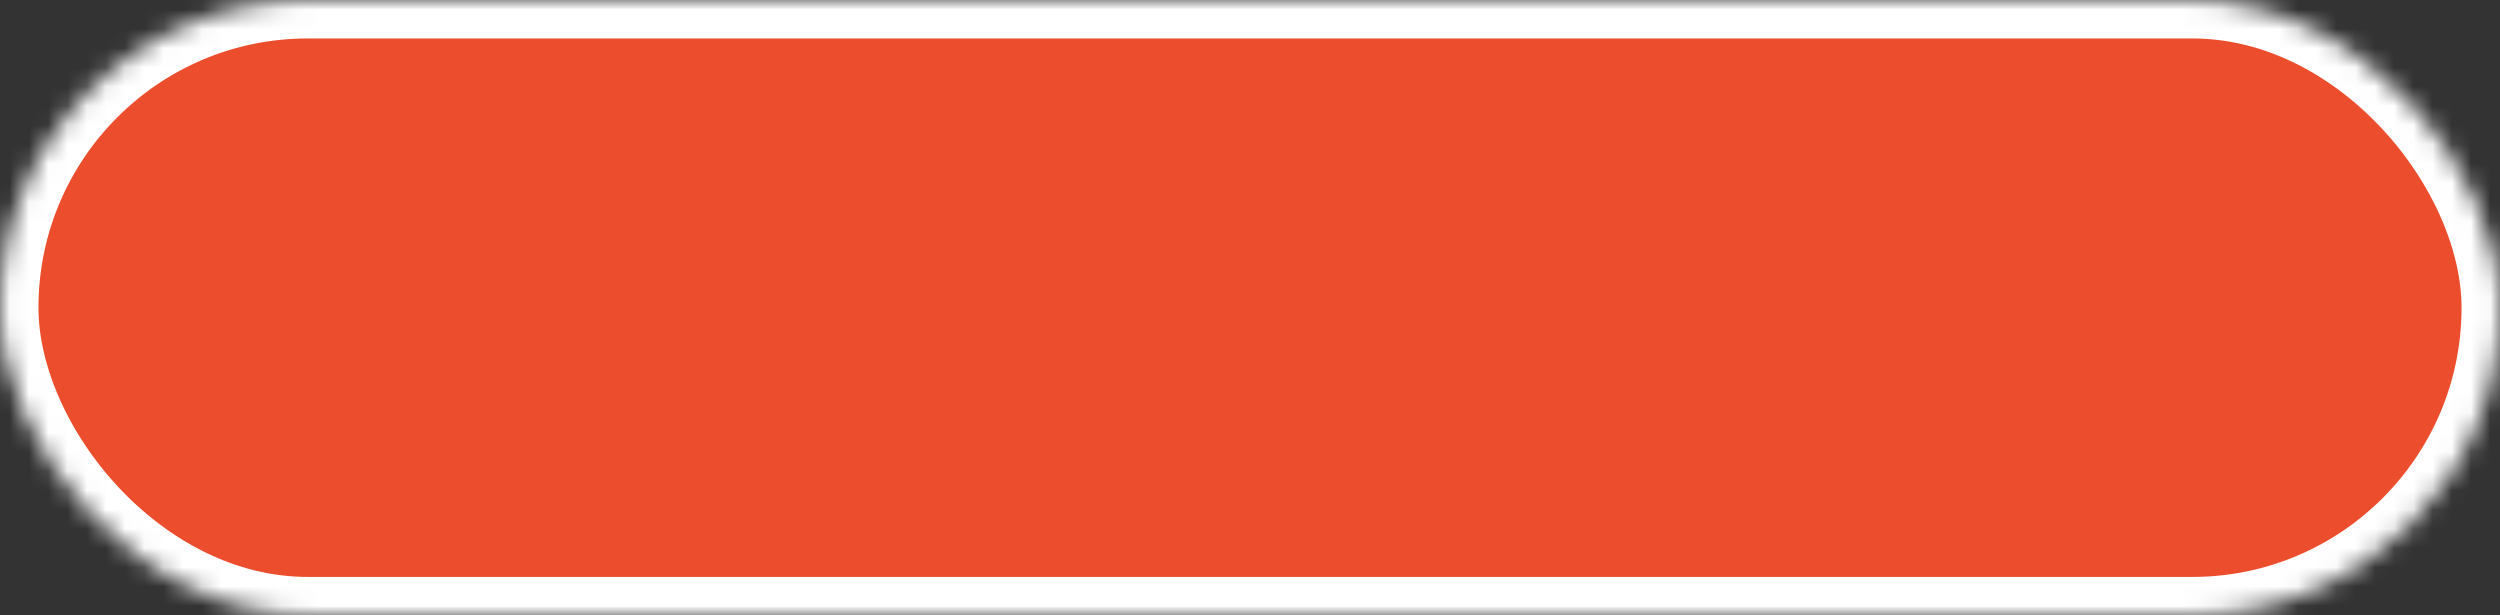 <?xml version="1.0" encoding="UTF-8" standalone="no"?>
<svg width="130px" height="32px" viewBox="0 0 130 32" version="1.1" xmlns="http://www.w3.org/2000/svg" xmlns:xlink="http://www.w3.org/1999/xlink">
    <rect x="0" y="0" width="130" height="32" fill="#333333" stroke="none"/>
    <!-- Generator: Sketch 39.1 (31720) - http://www.bohemiancoding.com/sketch -->
    <title>挑战</title>
    <desc>Created with Sketch.</desc>
    <defs>
        <rect id="path-1" x="0" y="0" width="130" height="32" rx="16"></rect>
        <mask id="mask-2" maskContentUnits="userSpaceOnUse" maskUnits="objectBoundingBox" x="0" y="0" width="130" height="32" fill="white">
            <use xlink:href="#path-1"></use>
        </mask>
    </defs>
    <g id="任务中心" stroke="none" stroke-width="1" fill="none" fill-rule="evenodd">
        <g transform="translate(-102, -356)" id="Group-Copy-6" stroke="#FFFFFF" stroke-width="4" fill="#EC4D2D">
            <g transform="translate(8, 204)">
                <g id="挑战" transform="translate(94, 152)">
                    <use id="Rectangle-12" mask="url(#mask-2)" xlink:href="#path-1"></use>
                </g>
            </g>
        </g>
    </g>
</svg>